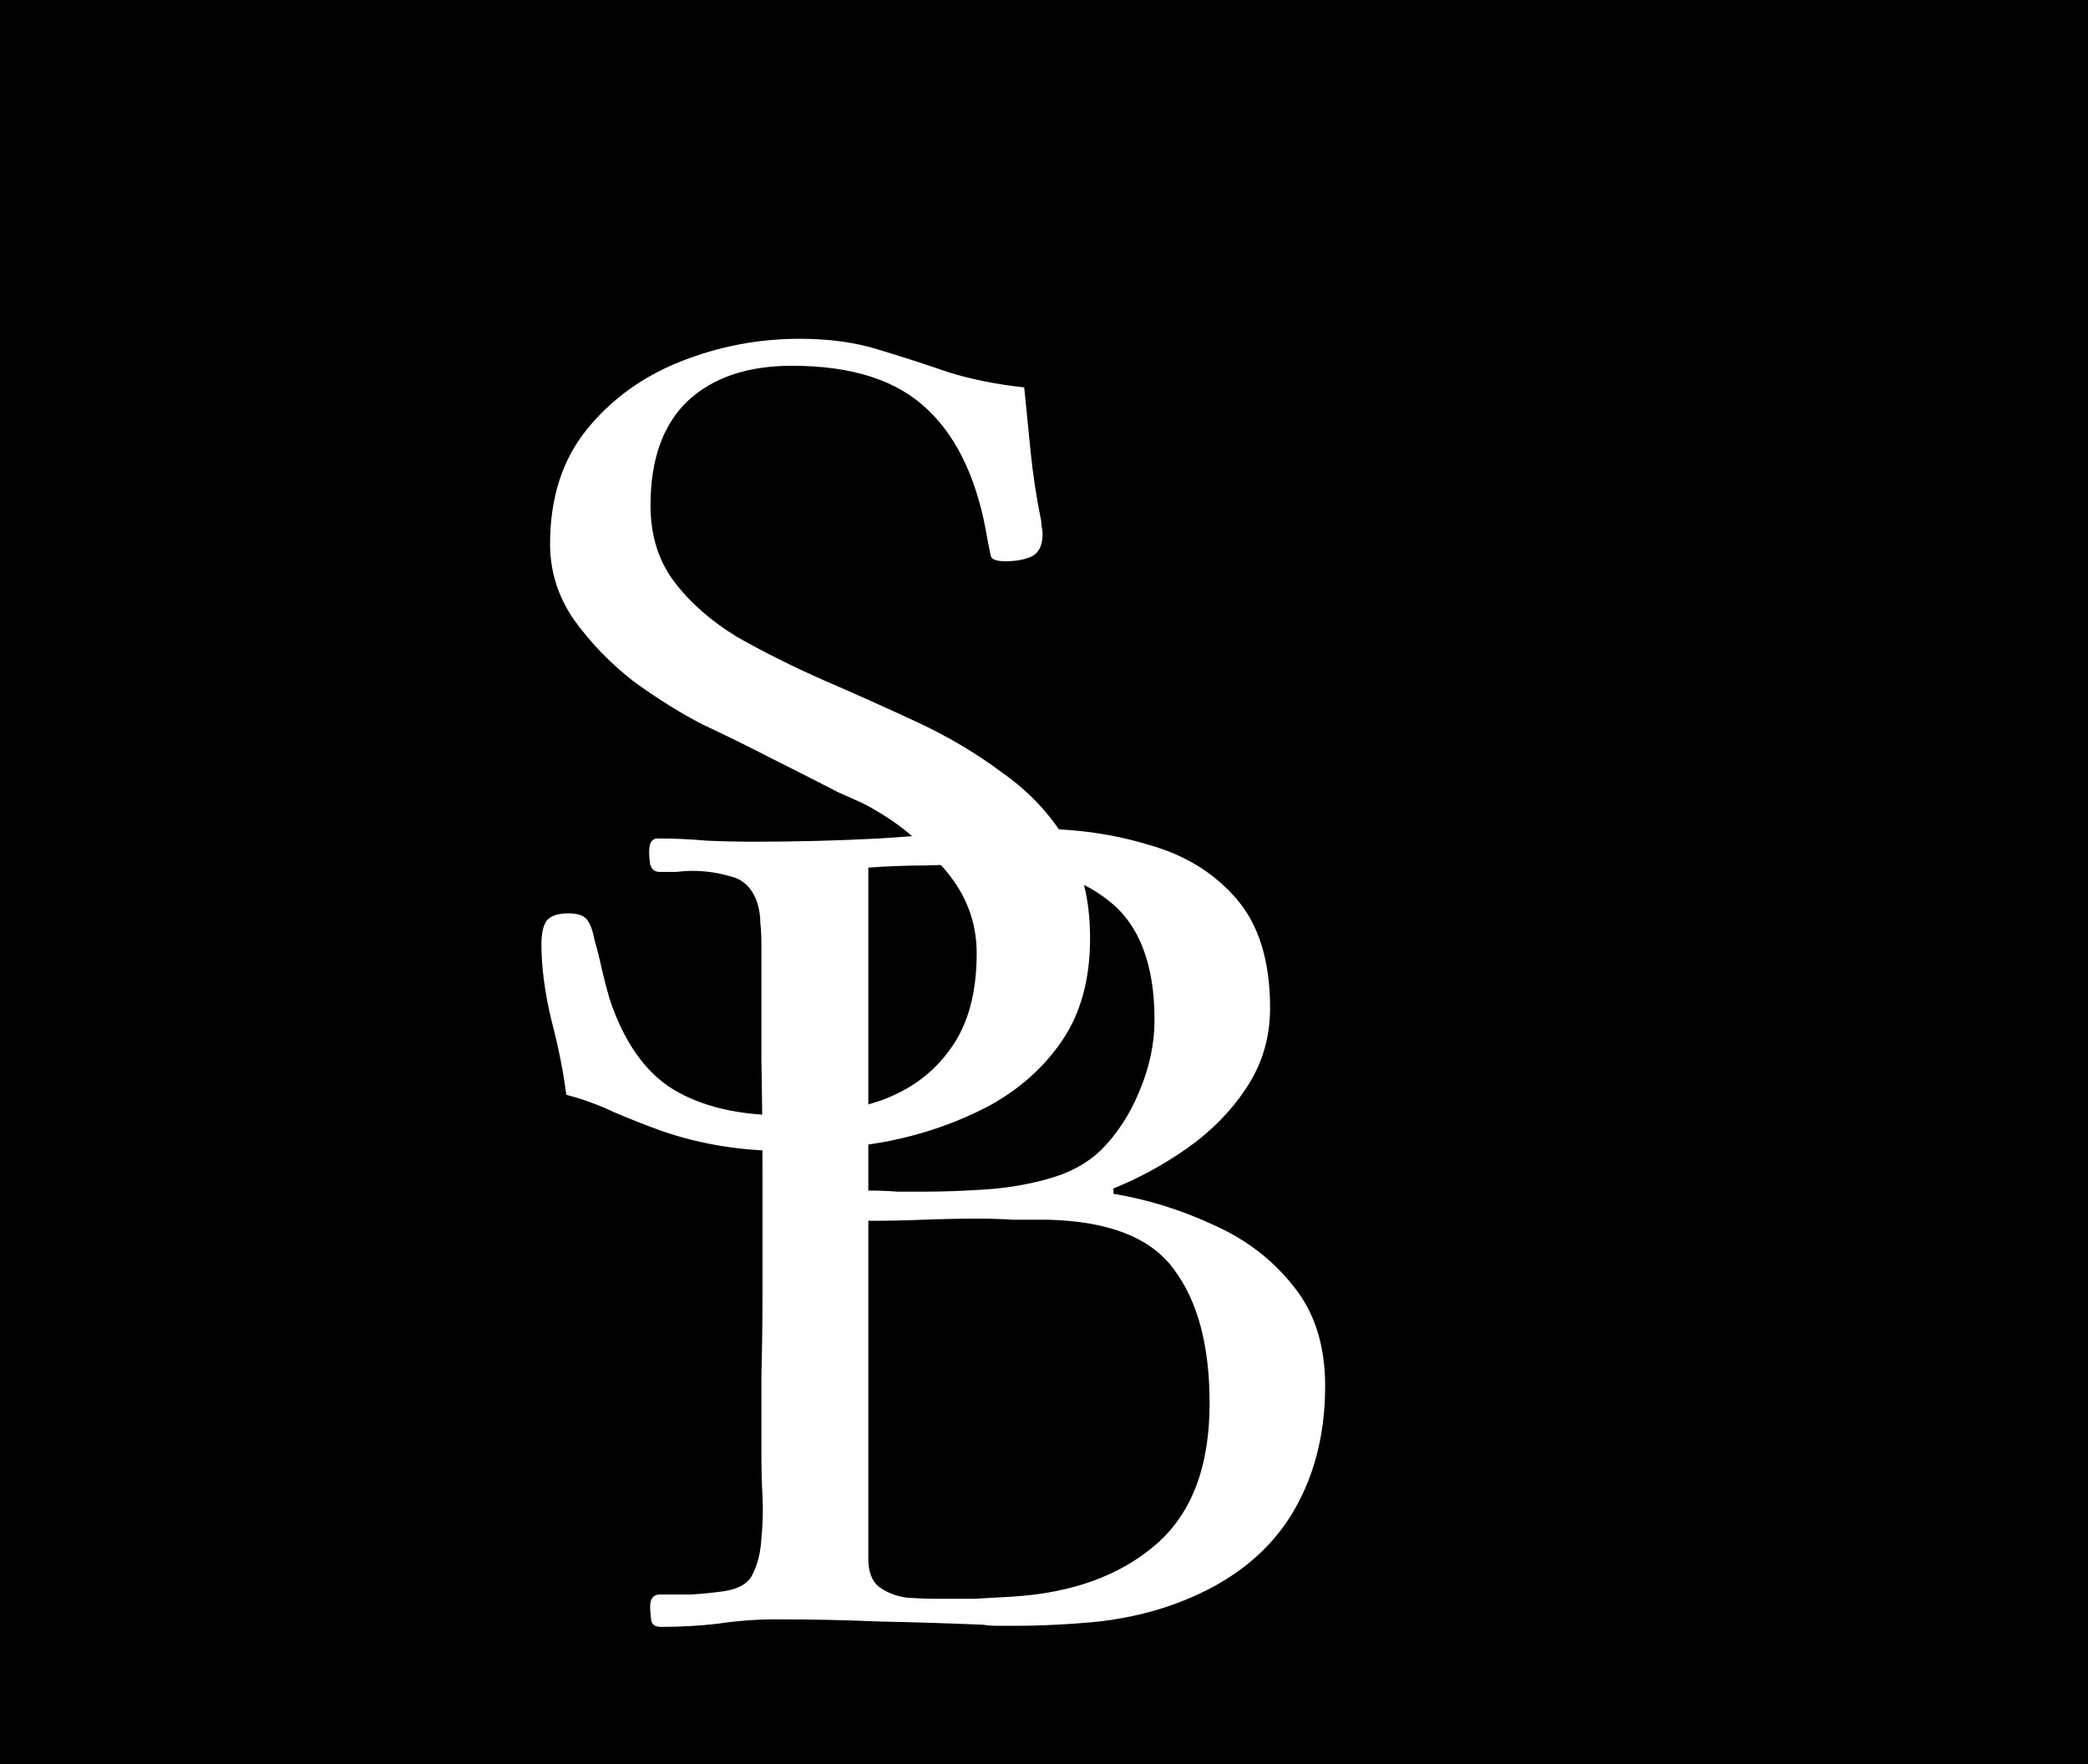<svg width="580" height="490" viewBox="0 0 580 490" fill="none" xmlns="http://www.w3.org/2000/svg">
<rect width="580" height="490" fill="black"/>
<g clip-path="url(#clip0_0_1)">
<rect width="580" height="490" fill="black"/>
<rect width="385" height="306" transform="translate(97 -31)" fill="black"/>
<path d="M302.8 260.6C302.8 272 300.2 281.5 295 289.1C289.8 296.7 282.9 302.8 274.3 307.4C265.9 311.8 256.7 315 246.7 317C236.9 318.8 227.3 319.7 217.9 319.7C205.7 319.7 194.2 317.8 183.4 314C179 312.4 174.7 310.7 170.5 308.9C166.3 306.9 161.9 305.3 157.3 304.1C156.5 297.7 155.1 290.7 153.1 283.1C151.3 275.5 150.4 268.6 150.4 262.4C150.4 259.6 150.8 257.5 151.6 256.1C152.6 254.5 154.7 253.7 157.9 253.7C160.7 253.7 162.5 254.4 163.3 255.8C164.1 257 164.7 258.7 165.1 260.9C165.9 263.7 166.6 266.5 167.2 269.3C167.8 271.9 168.5 274.6 169.3 277.4C173.3 289.4 179.2 297.8 187 302.6C195 307.4 205.2 309.8 217.6 309.8C227.8 309.8 236.9 308.4 244.9 305.6C253.1 302.6 259.5 297.8 264.1 291.2C268.9 284.6 271.3 275.8 271.3 264.8C271.3 256.2 268.4 248.5 262.6 241.7C256.8 234.7 250.4 229.2 243.4 225.2C241.8 224.2 240.1 223.3 238.3 222.5C236.5 221.7 234.7 220.9 232.9 220.1C226.7 216.9 220.4 213.7 214 210.5C207.8 207.3 201.5 204.2 195.1 201.2C188.9 198 182.5 194 175.9 189.2C169.5 184.2 164 178.5 159.4 172.1C155 165.7 152.8 158.7 152.8 151.1C152.8 138.3 156.2 127.7 163 119.3C169.8 110.9 178.5 104.6 189.1 100.4C199.7 96.2 210.7 94.1 222.1 94.1C230.3 94.1 237.6 95.1 244 97.1C250.6 99.1 257.1 101.2 263.5 103.4C269.9 105.4 276.9 106.8 284.5 107.6C285.1 113.6 285.7 119.6 286.3 125.6C286.9 131.6 287.8 137.6 289 143.6C289.2 144.4 289.3 145.2 289.3 146C289.5 146.8 289.6 147.6 289.6 148.4C289.6 151.6 288.5 153.7 286.3 154.7C284.3 155.5 282 155.9 279.4 155.9C276.8 155.9 275.4 155.4 275.2 154.4C275 153.4 274.7 151.9 274.3 149.9C271.7 133.9 266.2 121.9 257.8 113.9C249.4 105.7 236.8 101.6 220 101.6C207.6 101.6 197.9 104.9 190.9 111.5C184.1 118.1 180.7 127.7 180.7 140.3C180.7 148.7 182.9 155.8 187.3 161.6C191.7 167.4 197.5 172.5 204.7 176.9C212.1 181.1 220.1 185.1 228.7 188.9C237.5 192.7 246.2 196.6 254.8 200.6C263.4 204.6 271.3 209.3 278.5 214.7C285.9 219.9 291.8 226.2 296.2 233.6C300.6 241 302.8 250 302.8 260.6Z" fill="white"/>
<path d="M336 389.8C336 373.8 332.7 361.4 326.1 352.6C319.7 343.8 308 339.2 291 338.8C287.8 338.8 284.6 338.8 281.4 338.8C278.2 338.6 275 338.5 271.8 338.5C266.8 338.5 261.7 338.6 256.5 338.8C251.5 339 246.4 339.1 241.2 339.1V433C241.2 436.6 242.2 439.2 244.2 440.8C246.4 442.4 249 443.4 252 443.8C255 444 257.8 444.1 260.4 444.1C263.8 444.1 267.2 444.1 270.6 444.1C274.2 443.9 277.7 443.7 281.1 443.5C297.7 442.5 311 437.7 321 429.1C331 420.5 336 407.4 336 389.8ZM320.7 283.3C320.7 267.9 316.5 256.9 308.1 250.3C299.7 243.5 288.1 240.1 273.3 240.1C267.9 240.1 262.5 240.2 257.1 240.4C251.9 240.4 246.6 240.6 241.2 241V330.7C244 330.7 246.7 330.8 249.3 331C251.9 331 254.5 331 257.1 331C262.1 331 267.6 330.8 273.6 330.4C279.8 330 285.7 329 291.3 327.4C297.1 325.8 301.9 323.2 305.7 319.6C310.3 315 313.9 309.5 316.5 303.1C319.3 296.5 320.7 289.9 320.7 283.3ZM368.1 385C368.1 399 364.8 411.2 358.2 421.6C351.6 431.8 341.7 439.5 328.5 444.7C321.5 447.5 313.8 449.4 305.4 450.4C297.2 451.2 289.3 451.6 281.7 451.6C280.3 451.6 278.8 451.6 277.2 451.6C275.8 451.6 274.4 451.5 273 451.3C263.4 450.9 253.8 450.6 244.2 450.4C234.8 450 225.3 449.8 215.7 449.8C210.3 449.8 204.9 450.2 199.5 451C194.3 451.6 189 451.9 183.6 451.9C182 451.9 181.1 451.3 180.9 450.1C180.7 448.7 180.6 447.4 180.6 446.2C180.6 444 181.5 442.9 183.3 442.9C186.1 442.9 189 442.9 192 442.9C195.2 442.7 198.2 442.4 201 442C205.2 441.4 207.9 439.8 209.1 437.2C210.5 434.4 211.3 431.1 211.5 427.3C211.9 423.3 212 419.4 211.8 415.6C211.6 411.8 211.5 408 211.5 404.2C211.5 396.8 211.5 389.4 211.5 382C211.7 374.4 211.8 366.9 211.8 359.5V326.8C211.8 316 211.7 305.2 211.5 294.4C211.5 283.6 211.5 272.8 211.5 262C211.5 260 211.4 258.1 211.2 256.3C211.2 254.3 210.9 252.4 210.3 250.6C208.9 246.6 206.4 244.2 202.8 243.4C199.4 242.4 195.9 241.9 192.3 241.9C190.9 241.9 189.4 242 187.8 242.2C186.4 242.2 184.9 242.2 183.3 242.2C181.9 242.2 181 241.5 180.6 240.1C180.4 238.7 180.3 237.6 180.3 236.8C180.3 236 180.4 235.2 180.6 234.4C181 233.4 181.7 232.9 182.7 232.9C187.3 232.9 191.8 233.1 196.2 233.5C200.6 233.7 205 233.8 209.4 233.8C221.2 233.8 232.8 233.5 244.2 232.9C255.8 232.1 267.4 231.3 279 230.5C280.6 230.3 282.1 230.2 283.5 230.2C284.9 230.2 286.3 230.2 287.7 230.2C298.9 230.2 309.4 231.7 319.2 234.7C329.2 237.5 337.3 242.5 343.5 249.7C349.7 256.9 352.8 267 352.8 280C352.8 288.2 350.6 295.6 346.2 302.2C342 308.6 336.5 314.2 329.7 319C323.1 323.6 316.3 327.3 309.3 330.1V331.6C318.9 333.2 328.2 336.1 337.2 340.3C346.2 344.3 353.6 350 359.4 357.4C365.2 364.6 368.1 373.8 368.1 385Z" fill="white"/>
</g>
<defs>
<clipPath id="clip0_0_1">
<rect width="580" height="490" fill="white"/>
</clipPath>
</defs>
</svg>
